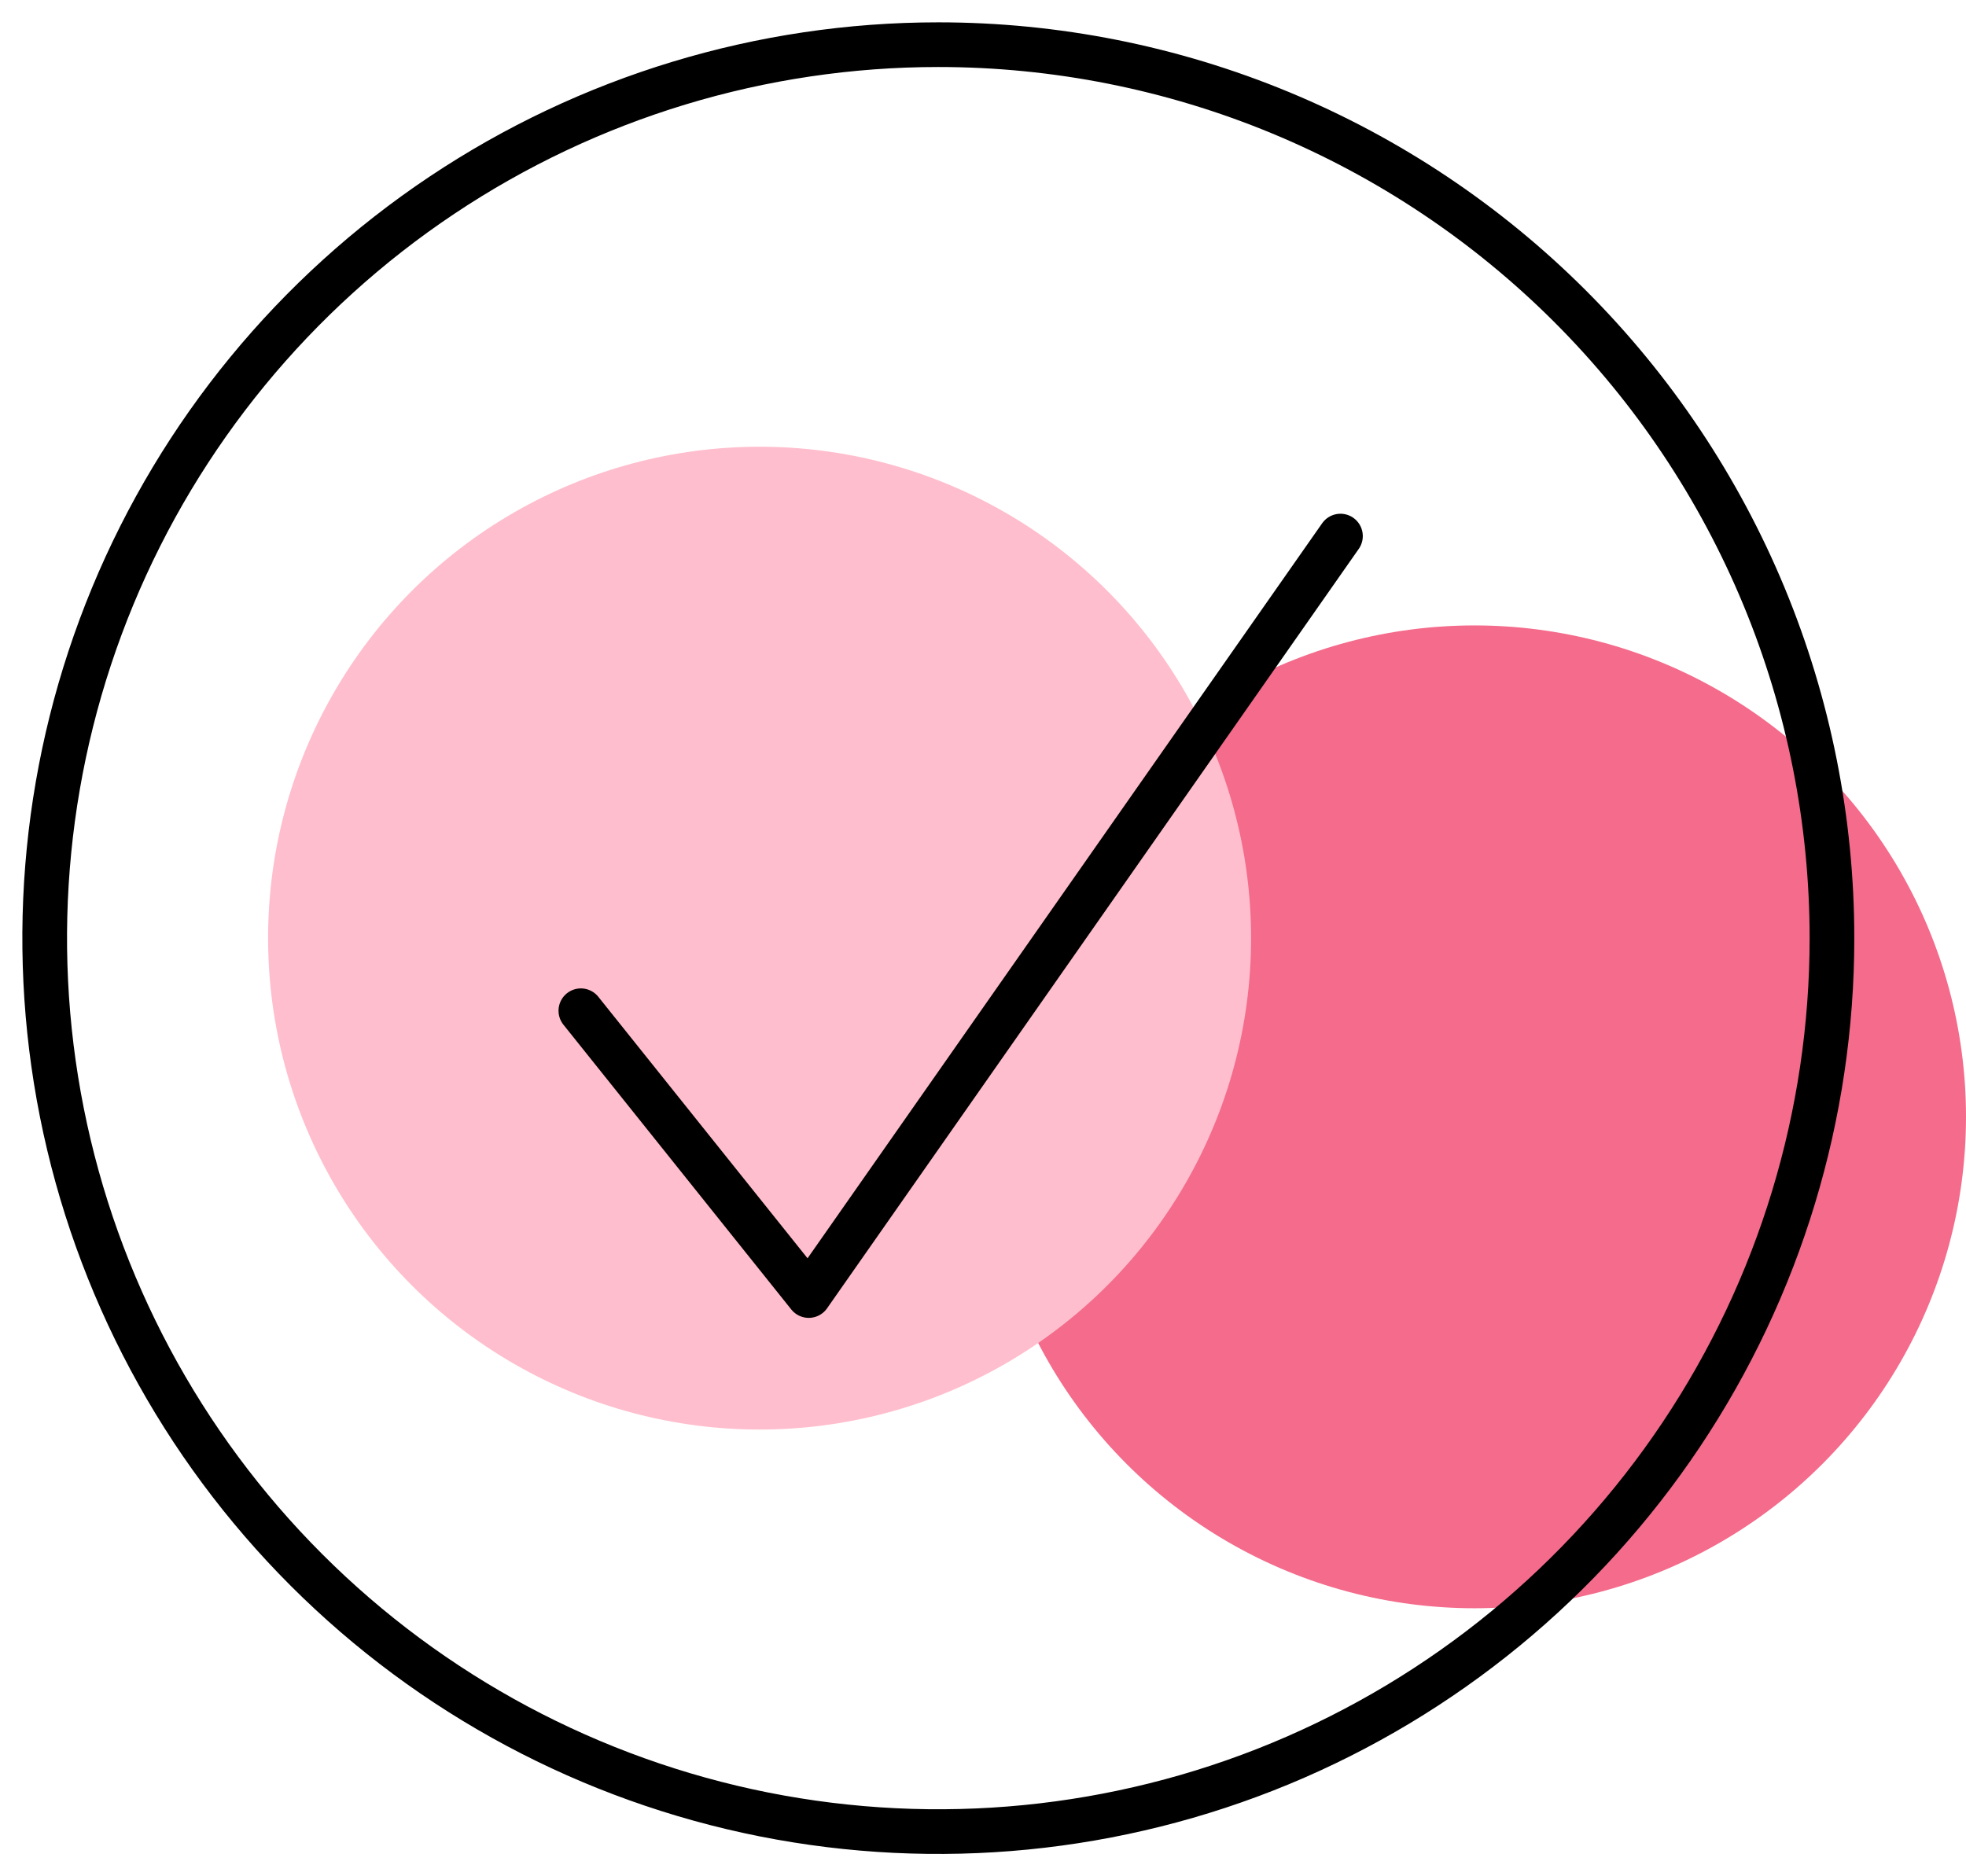 <svg width="44" height="42" viewBox="0 0 44 42" fill="none" xmlns="http://www.w3.org/2000/svg">
<circle cx="33" cy="25" r="11" transform="rotate(-180 33 25)" fill="#F46B8B"/>
<circle cx="17" cy="21" r="11" transform="rotate(-180 17 21)" fill="#FFBECD"/>
<path d="M21 1C17.044 1 13.178 2.173 9.889 4.371C6.6 6.568 4.036 9.692 2.522 13.346C1.009 17.001 0.613 21.022 1.384 24.902C2.156 28.781 4.061 32.345 6.858 35.142C9.655 37.939 13.219 39.844 17.098 40.616C20.978 41.387 24.999 40.991 28.654 39.478C32.308 37.964 35.432 35.4 37.629 32.111C39.827 28.822 41 24.956 41 21C41 18.374 40.483 15.773 39.478 13.346C38.472 10.92 36.999 8.715 35.142 6.858C33.285 5.001 31.08 3.527 28.654 2.522C26.227 1.517 23.626 1 21 1V1Z" stroke="black" stroke-miterlimit="10"/>
<path d="M30 12L18.1 29L13 22.625" stroke="black" stroke-linecap="round" stroke-linejoin="round"/>
</svg>
